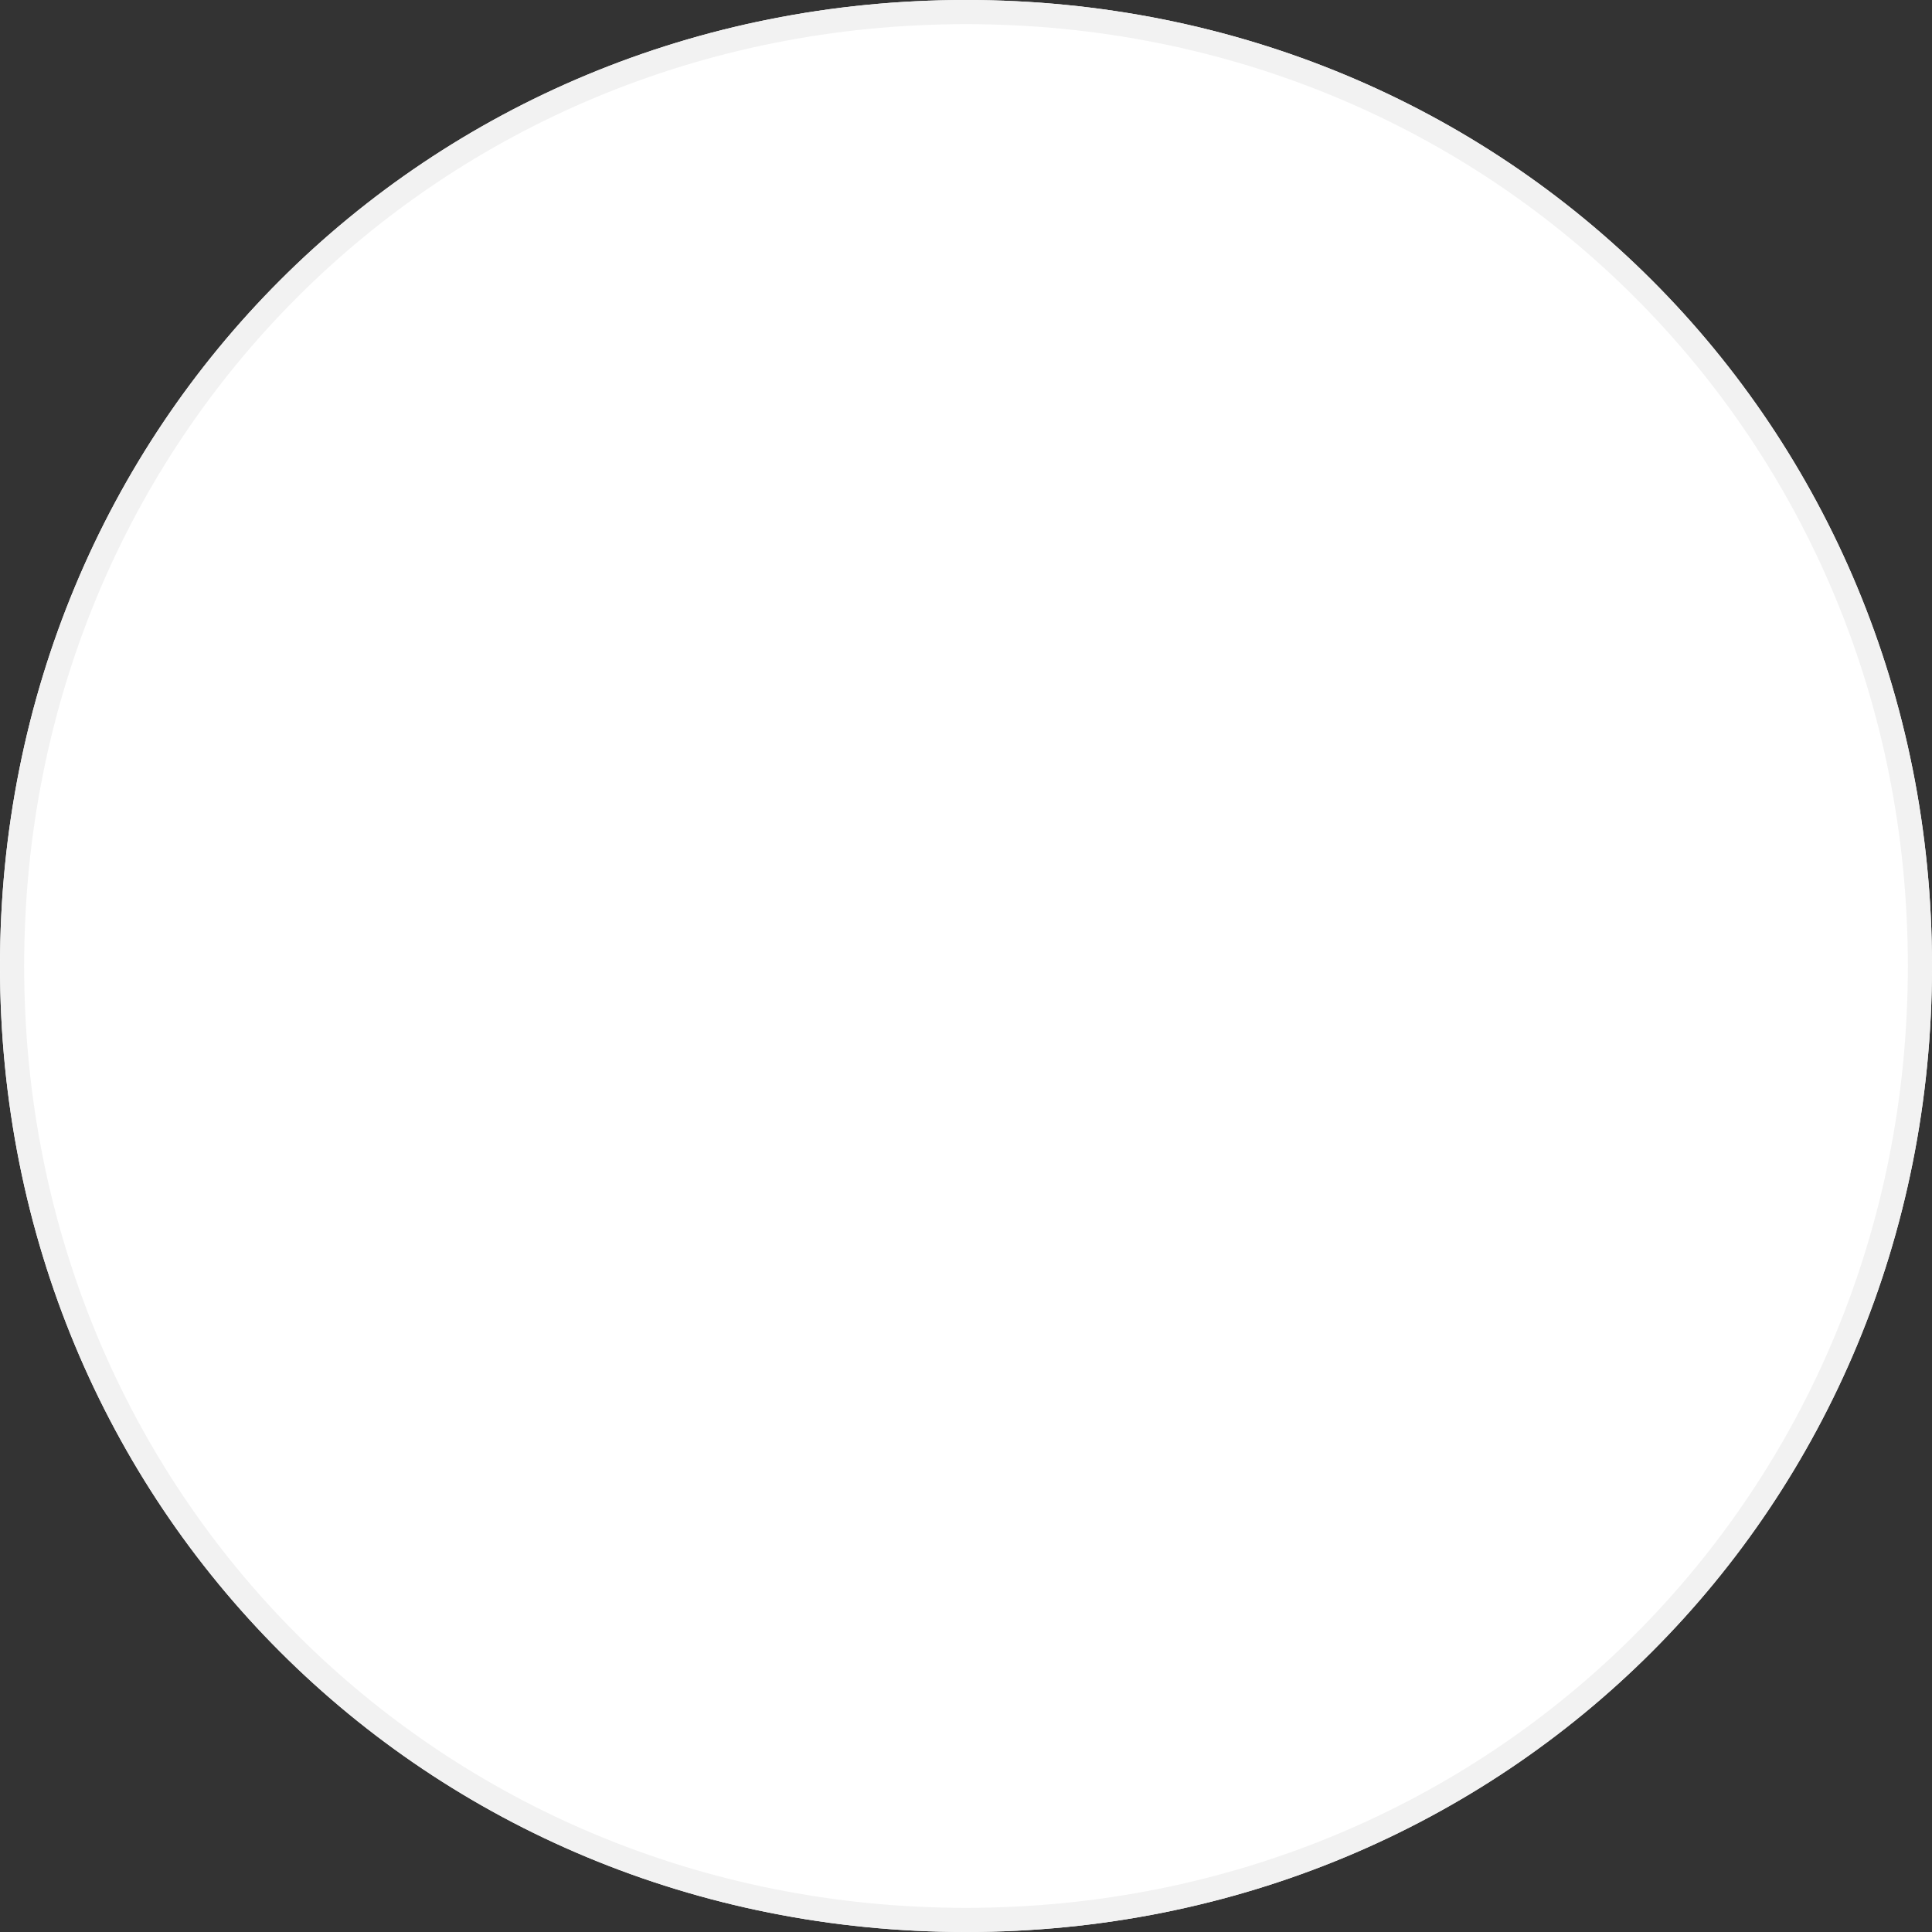 ﻿<?xml version="1.0" encoding="utf-8"?>
<svg version="1.1" xmlns:xlink="http://www.w3.org/1999/xlink" width="80px" height="80px" xmlns="http://www.w3.org/2000/svg">
  <rect width="100%" height="100%" fill="#333333" stroke="none"/>
  <g transform="matrix(1 0 0 1 -125 -54 )">
    <path d="M 165 54  C 187.4 54  205 71.6  205 94  C 205 116.4  187.4 134  165 134  C 142.6 134  125 116.4  125 94  C 125 71.6  142.6 54  165 54  Z " fill-rule="nonzero" fill="#ffffff" stroke="none" />
    <path d="M 165 54.5  C 187.12 54.5  204.5 71.88  204.5 94  C 204.5 116.12  187.12 133.5  165 133.5  C 142.88 133.5  125.5 116.12  125.5 94  C 125.5 71.88  142.88 54.5  165 54.5  Z " stroke-width="1" stroke="#f2f2f2" fill="none" />
  </g>
</svg>